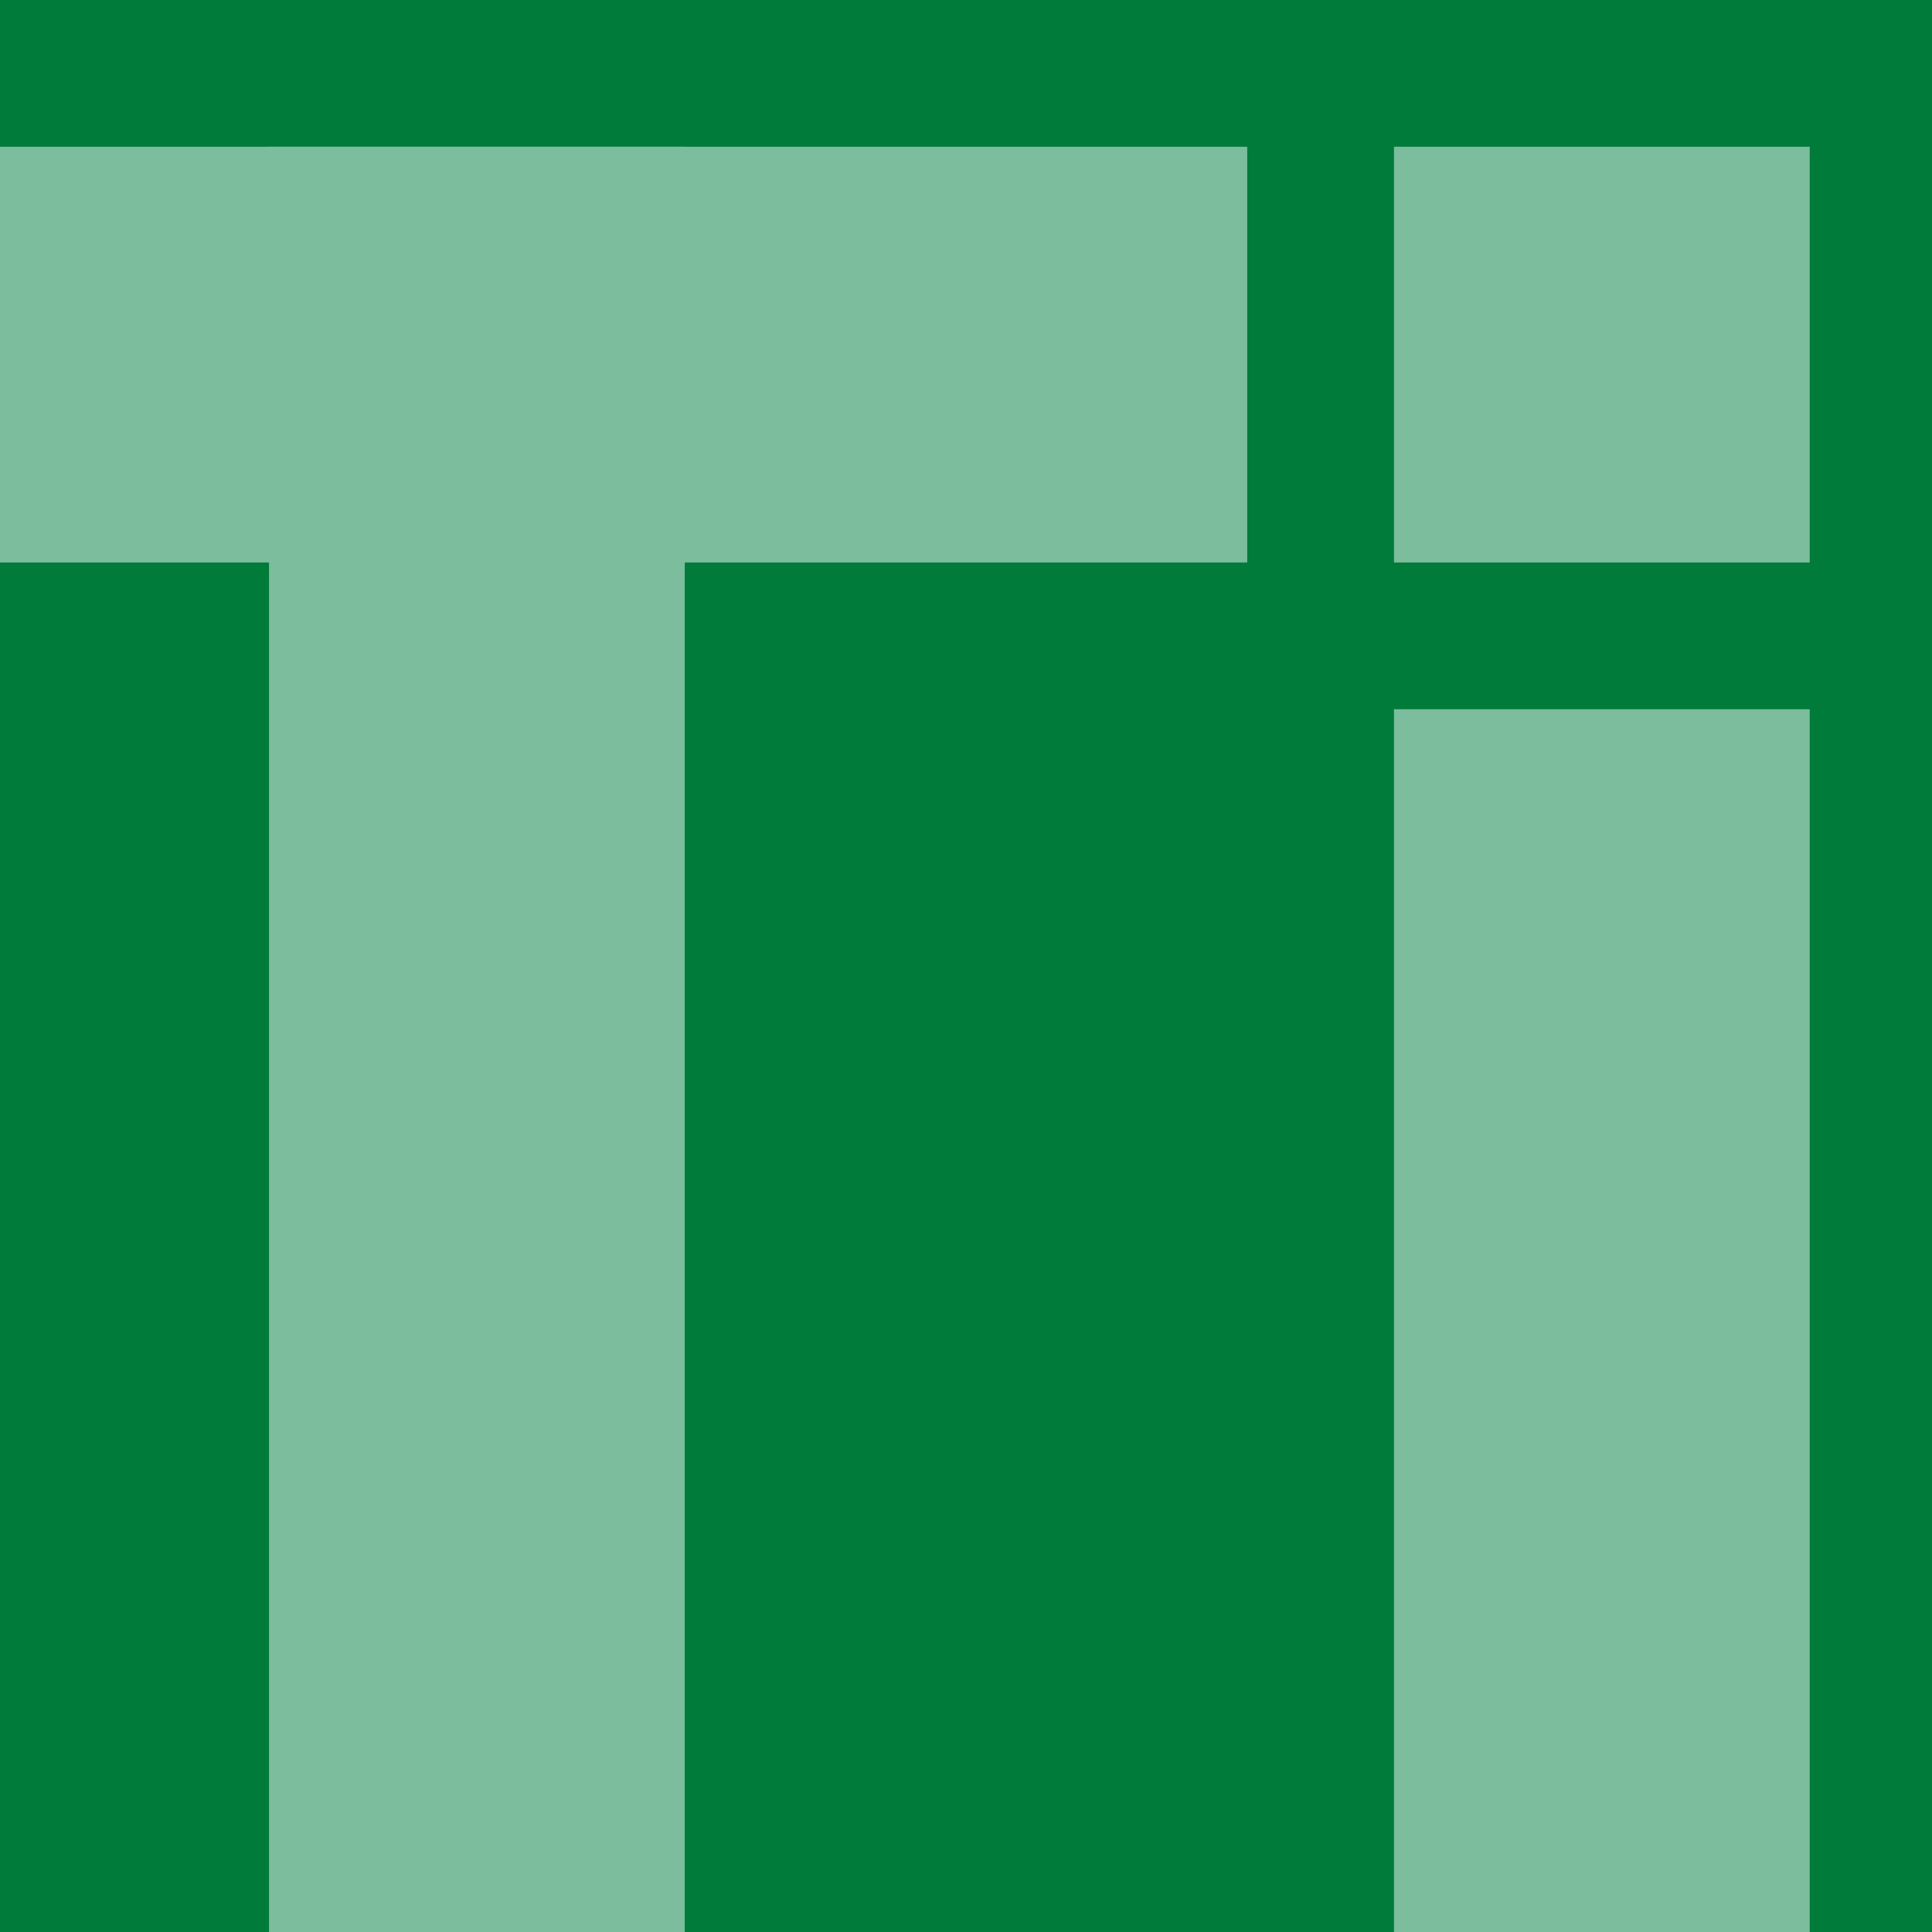 <?xml version="1.0" encoding="UTF-8"?>
<svg width="79" height="79" xmlns="http://www.w3.org/2000/svg">
    <rect width="79" height="79" x="0" y="0" fill="#007b39" />
    <rect width="51" height="17" x="0" y="6" fill="#7bbd9c" />
    <rect width="17" height="73" x="11" y="6" fill="#7bbd9c" />
    <rect width="17" height="17" x="57" y="6" fill="#7bbd9c" />
    <rect width="17" height="50" x="57" y="29" fill="#7bbd9c" />
</svg>